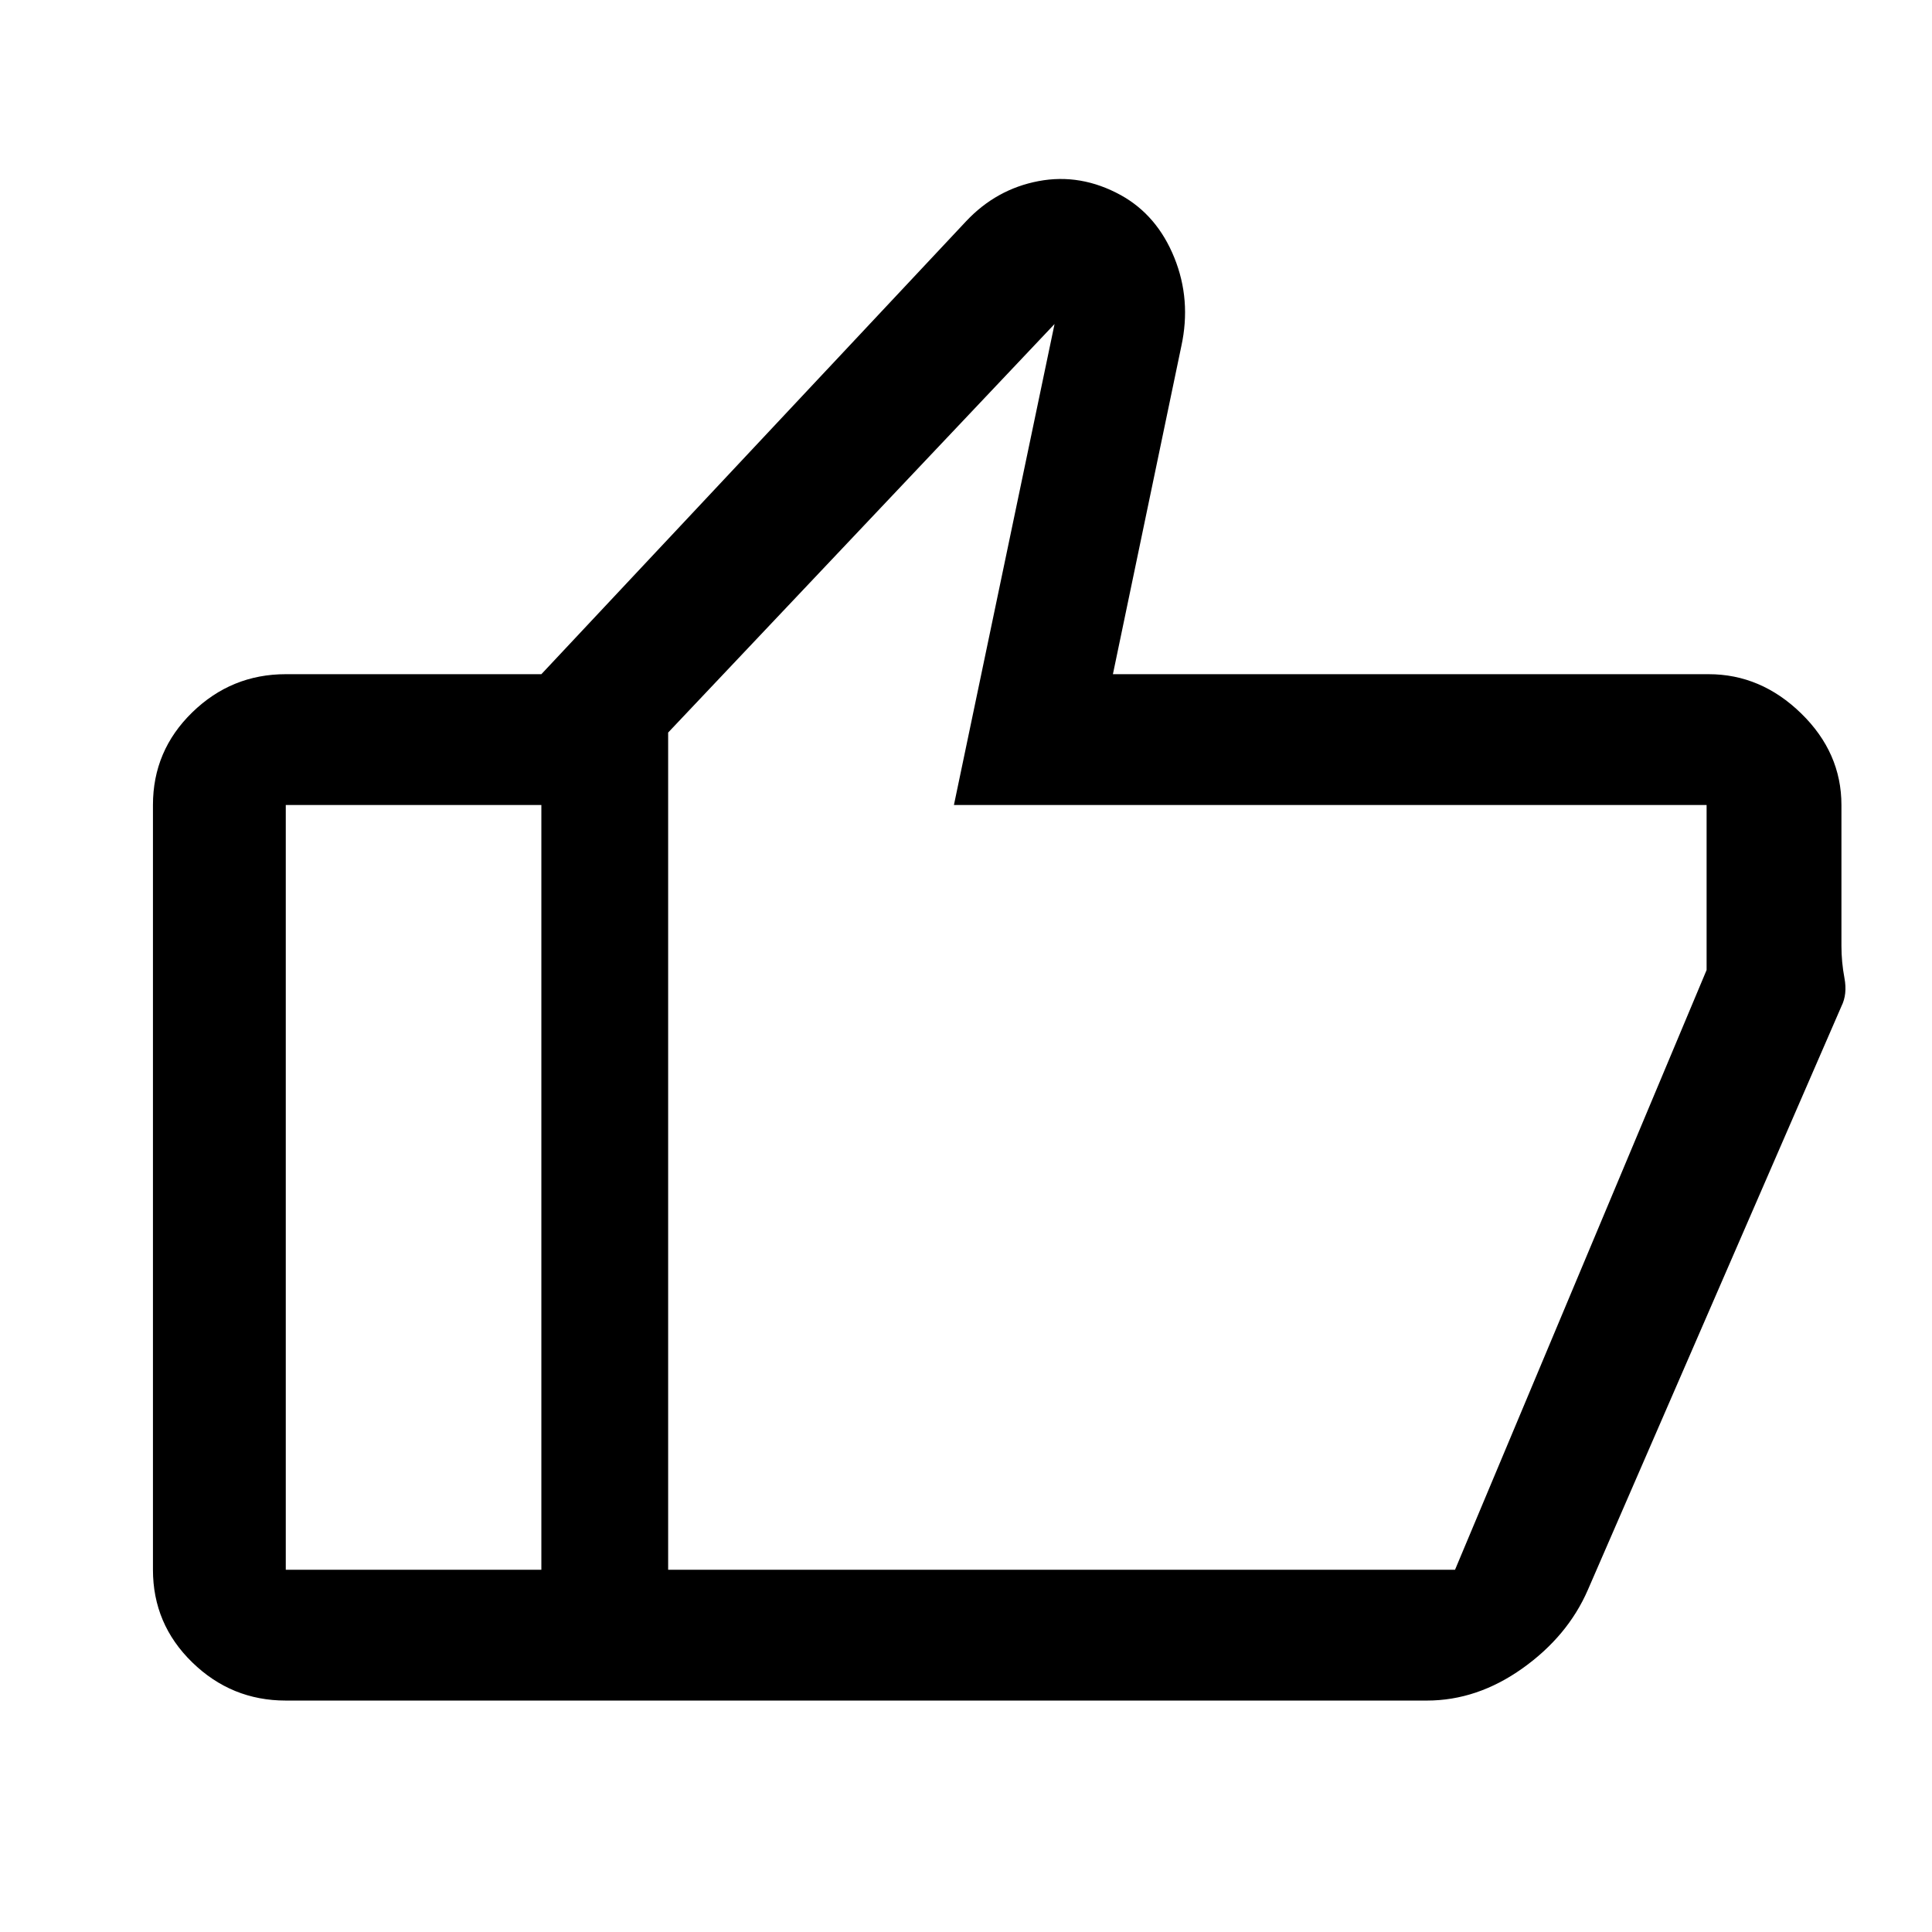 <svg xmlns="http://www.w3.org/2000/svg" height="48" width="48"><path d="M13.45 42.25v-25.5L24 5.5q.75-.8 1.8-1 1.05-.2 2.05.35.9.5 1.325 1.55.425 1.05.175 2.2l-1.7 8.15h14.8q1.3 0 2.3.975 1 .975 1 2.275v3.5q0 .4.075.8t-.075.7l-6.3 14.5q-.5 1.15-1.625 1.95t-2.375.8ZM16.6 18.2V39h19.55l6.25-14.9V20H23.7l2.5-11.95ZM7.1 42.25q-1.35 0-2.325-.95Q3.8 40.35 3.8 39V20q0-1.35.975-2.3.975-.95 2.325-.95h6.35V20H7.1v19h6.35v3.25ZM16.6 39V18.2 39Z"/></svg>